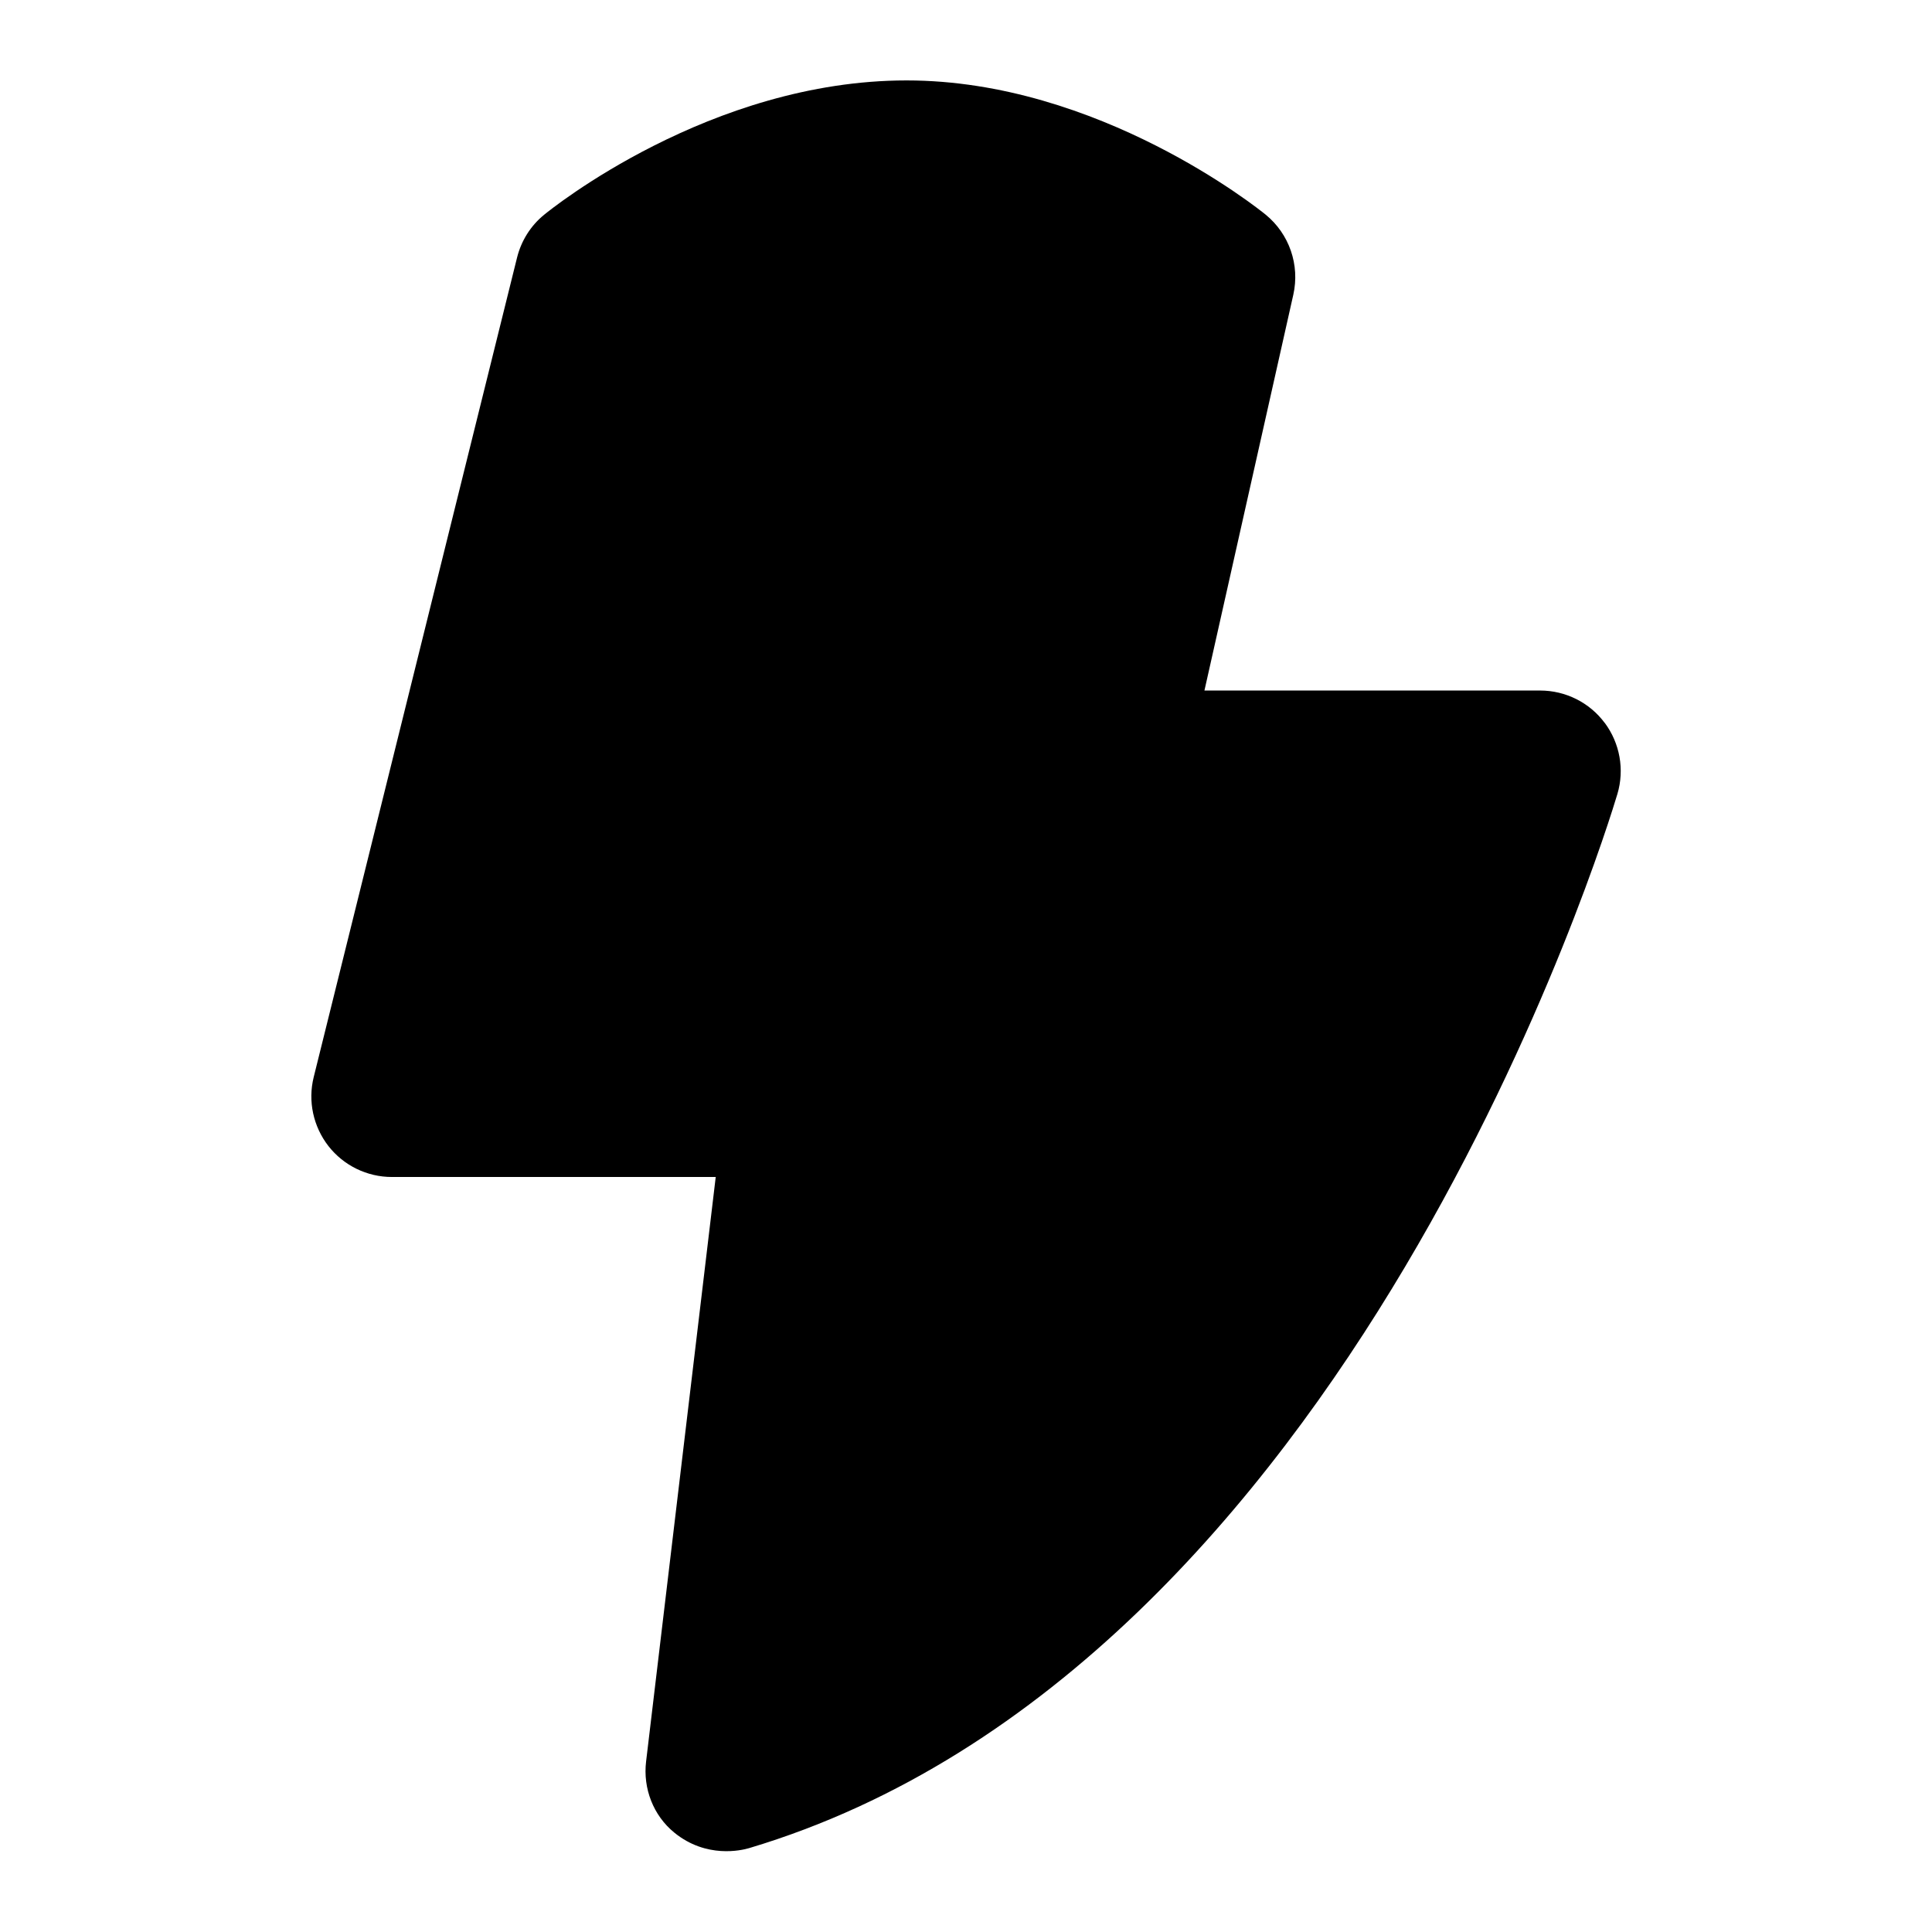 <?xml version="1.0" encoding="UTF-8"?>
<svg xmlns="http://www.w3.org/2000/svg" id="Layer_1" data-name="Layer 1" viewBox="0 0 24 24">
  <path d="M19.934,8.98c-.188-.253-.486-.402-.802-.402h-4.17l1.104-4.917c.083-.37-.05-.755-.344-.995-.084-.068-2.073-1.667-4.46-1.667-2.441,0-4.42,1.601-4.503,1.669-.167,.136-.284,.323-.336,.532L3.897,13.38c-.074,.298-.006,.614,.183,.857,.189,.242,.48,.384,.788,.384h4.023l-.865,7.261c-.04,.334,.089,.67,.35,.883,.398,.325,.836,.221,.93,.193,7.477-2.235,10.654-12.653,10.786-13.095,.09-.303,.031-.63-.157-.883Z"/>
</svg>
